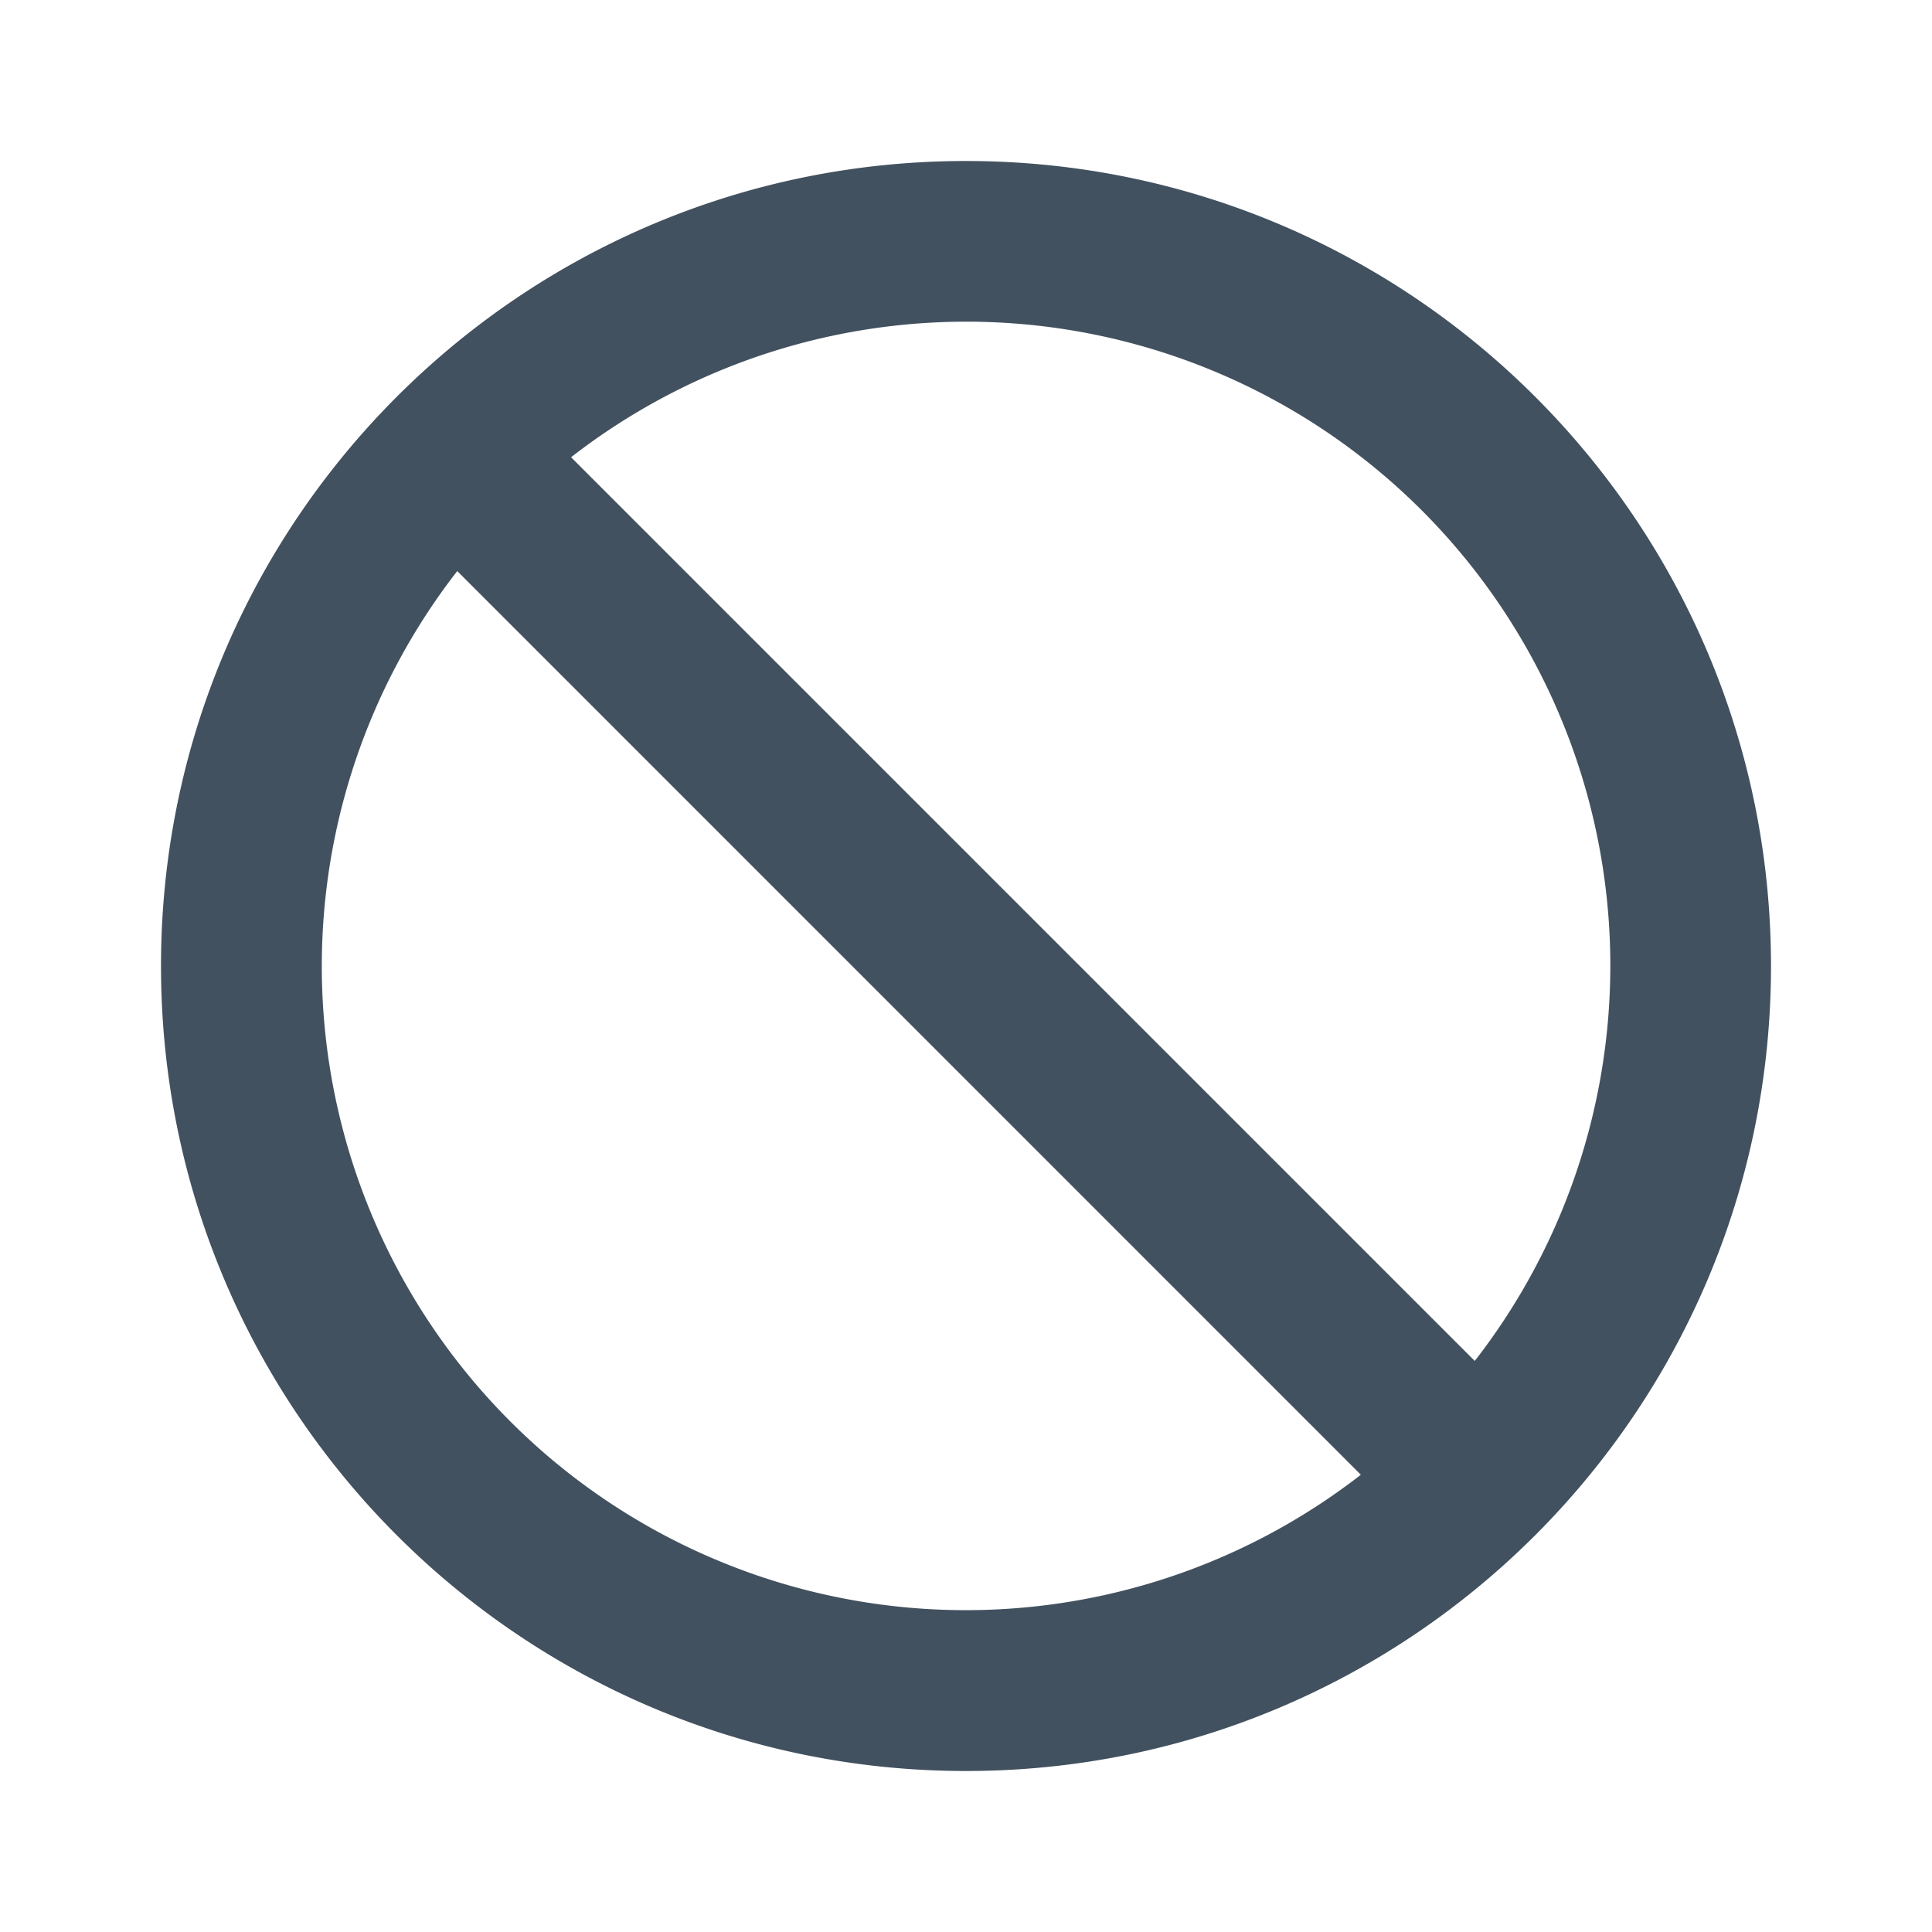 <svg xmlns="http://www.w3.org/2000/svg" fill="none" viewBox="0 0 24 24">
  <path fill="#42515F" d="M5.68 7.094A8 8 0 0 0 16.905 18.32L5.68 7.094ZM7.094 5.68 18.32 16.906A8 8 0 0 0 7.094 5.68ZM2 12C2 6.477 6.477 2 12 2s10 4.477 10 10-4.477 10-10 10S2 17.523 2 12Z"/>
</svg>
